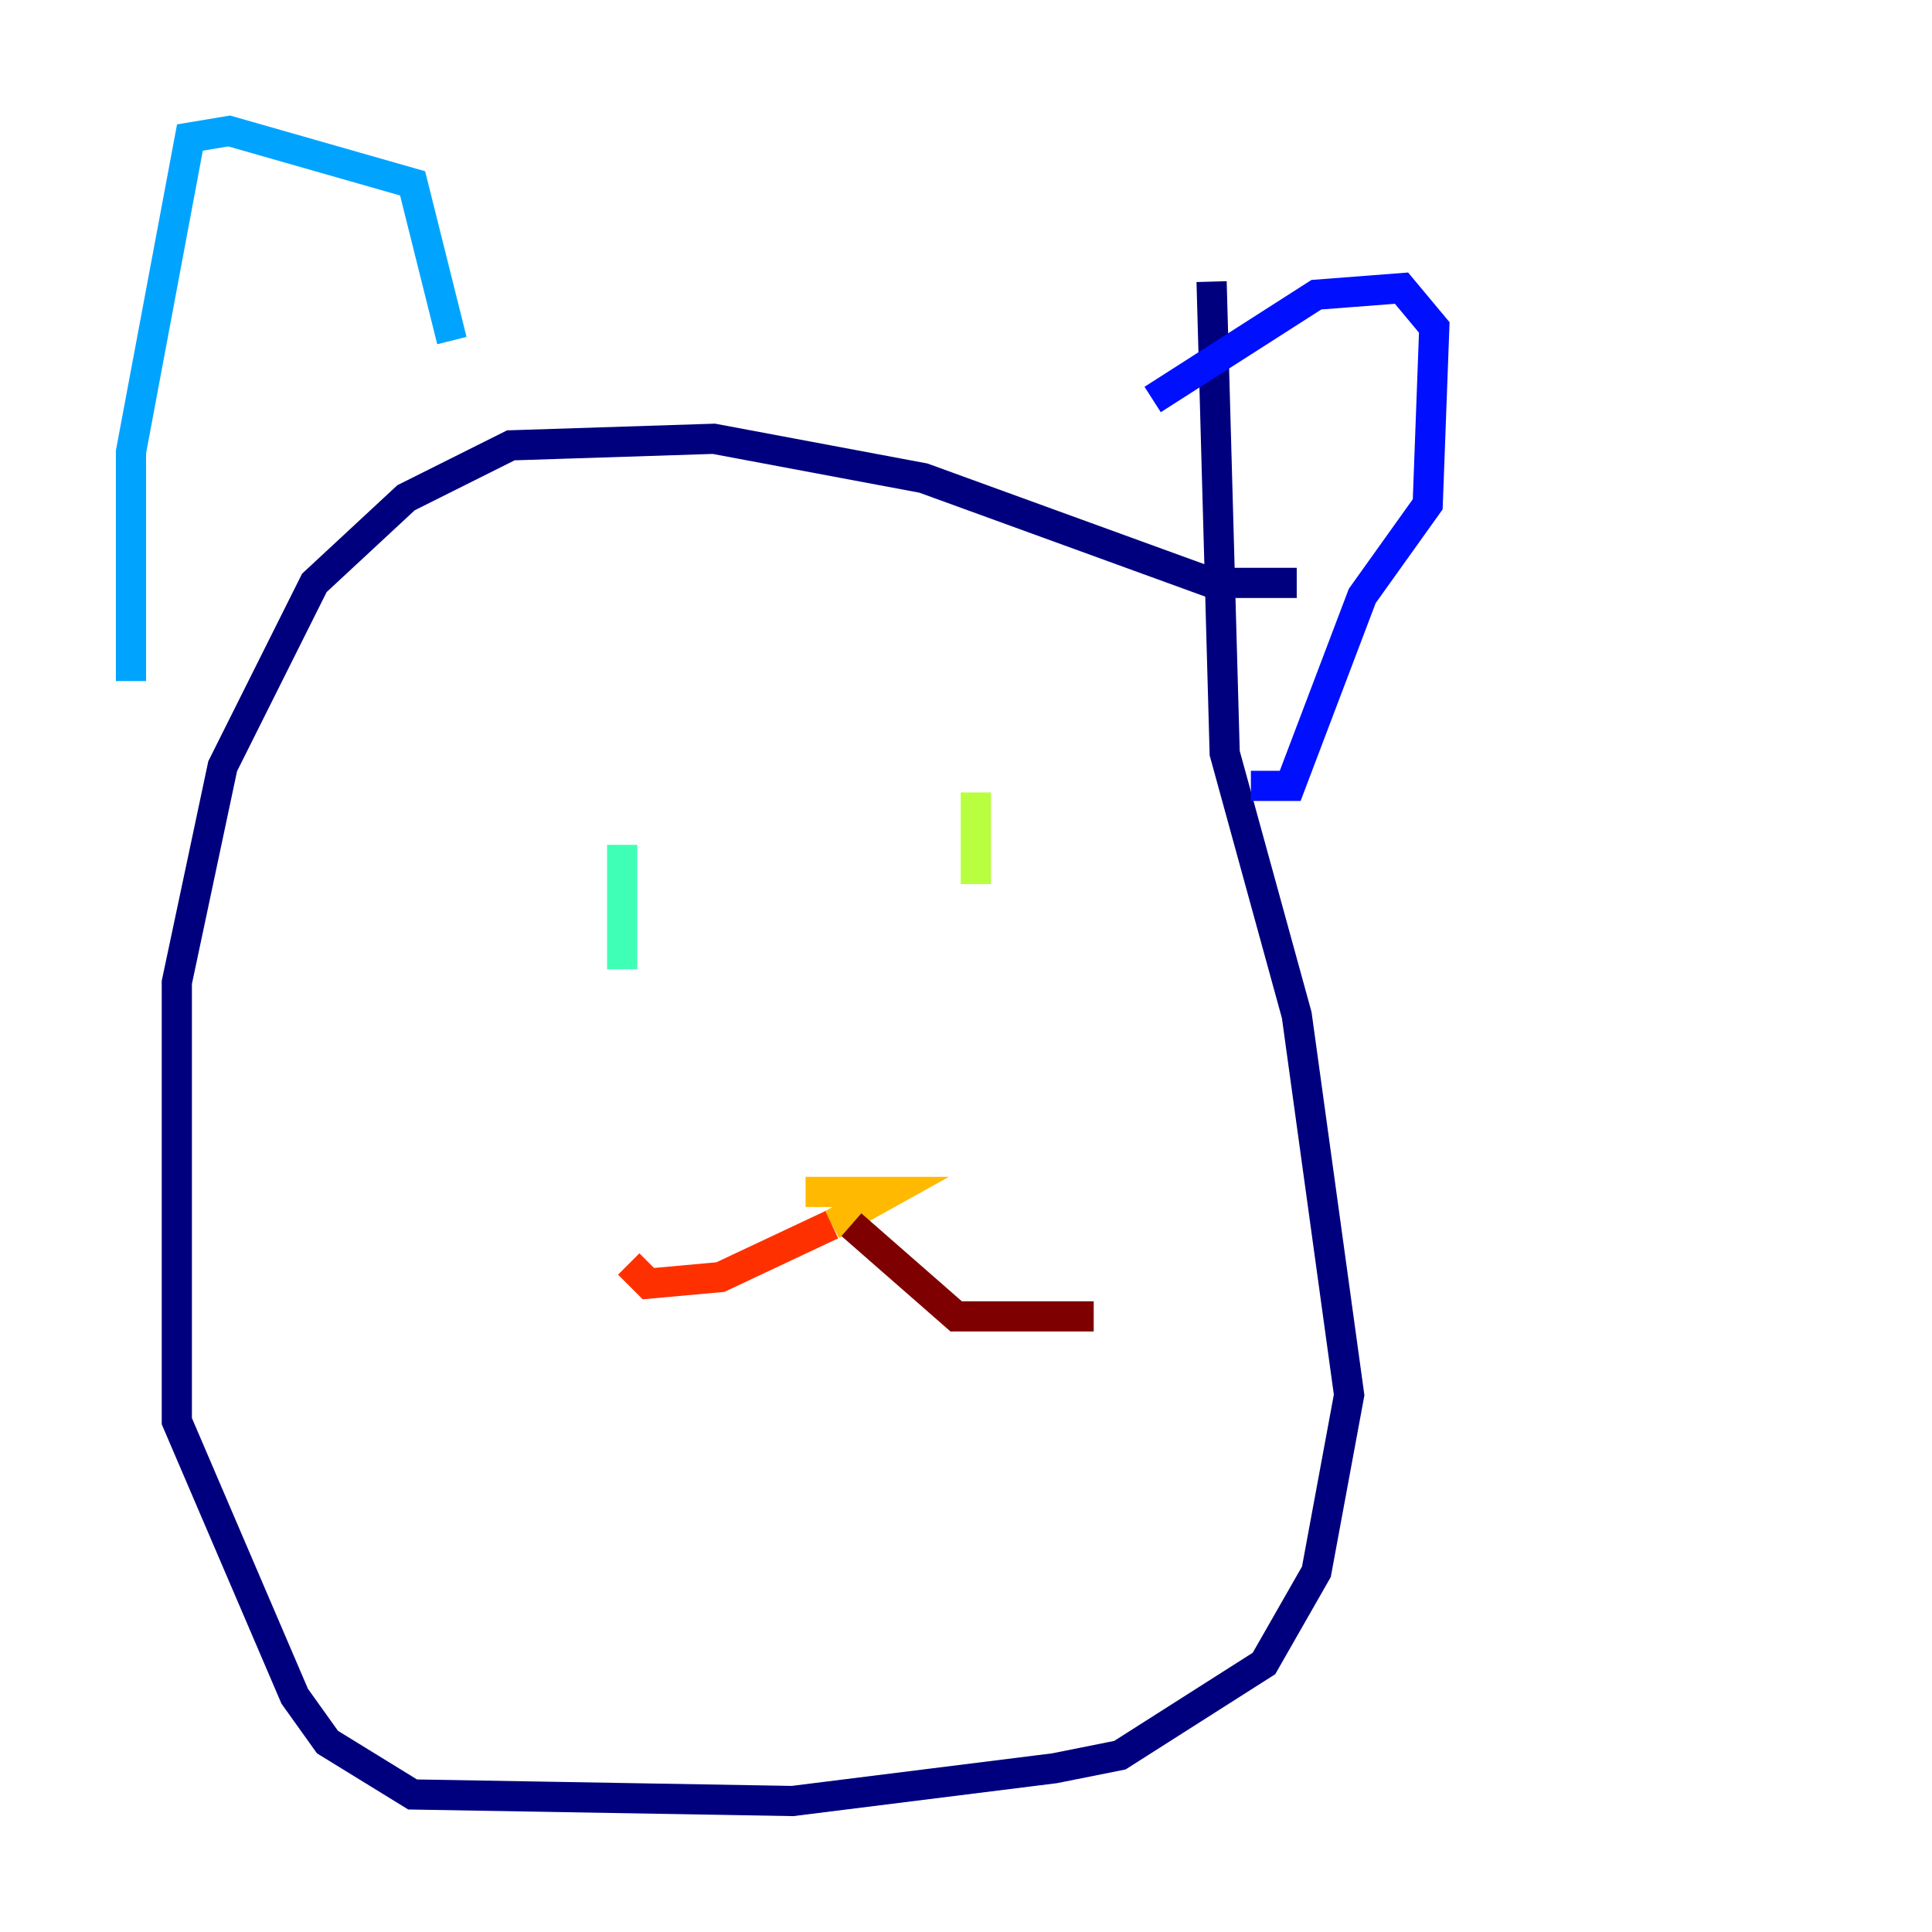 <?xml version="1.0" encoding="utf-8" ?>
<svg baseProfile="tiny" height="128" version="1.2" viewBox="0,0,128,128" width="128" xmlns="http://www.w3.org/2000/svg" xmlns:ev="http://www.w3.org/2001/xml-events" xmlns:xlink="http://www.w3.org/1999/xlink"><defs /><polyline fill="none" points="85.912,38.617 80.271,38.617 61.18,31.675 47.295,29.071 33.844,29.505 26.902,32.976 20.827,38.617 14.752,50.766 11.715,65.085 11.715,94.156 19.525,112.38 21.695,115.417 27.336,118.888 52.502,119.322 69.858,117.153 74.197,116.285 83.742,110.21 87.214,104.136 89.383,92.42 85.912,67.254 81.139,49.898 80.271,18.658" stroke="#00007f" stroke-width="2" /><polyline fill="none" points="76.366,26.468 87.214,19.525 92.854,19.091 95.024,21.695 94.59,33.41 90.251,39.485 85.478,52.068 82.875,52.068" stroke="#0010ff" stroke-width="2" /><polyline fill="none" points="29.939,22.563 27.336,12.149 15.186,8.678 12.583,9.112 8.678,29.939 8.678,45.125" stroke="#00a4ff" stroke-width="2" /><polyline fill="none" points="41.22,55.973 41.22,64.217" stroke="#3fffb7" stroke-width="2" /><polyline fill="none" points="64.651,52.502 64.651,58.576" stroke="#b7ff3f" stroke-width="2" /><polyline fill="none" points="53.37,78.969 59.01,78.969 55.105,81.139" stroke="#ffb900" stroke-width="2" /><polyline fill="none" points="55.105,81.139 47.729,84.61 42.956,85.044 41.654,83.742" stroke="#ff3000" stroke-width="2" /><polyline fill="none" points="56.407,81.139 63.349,87.214 72.461,87.214" stroke="#7f0000" stroke-width="2" /></svg>